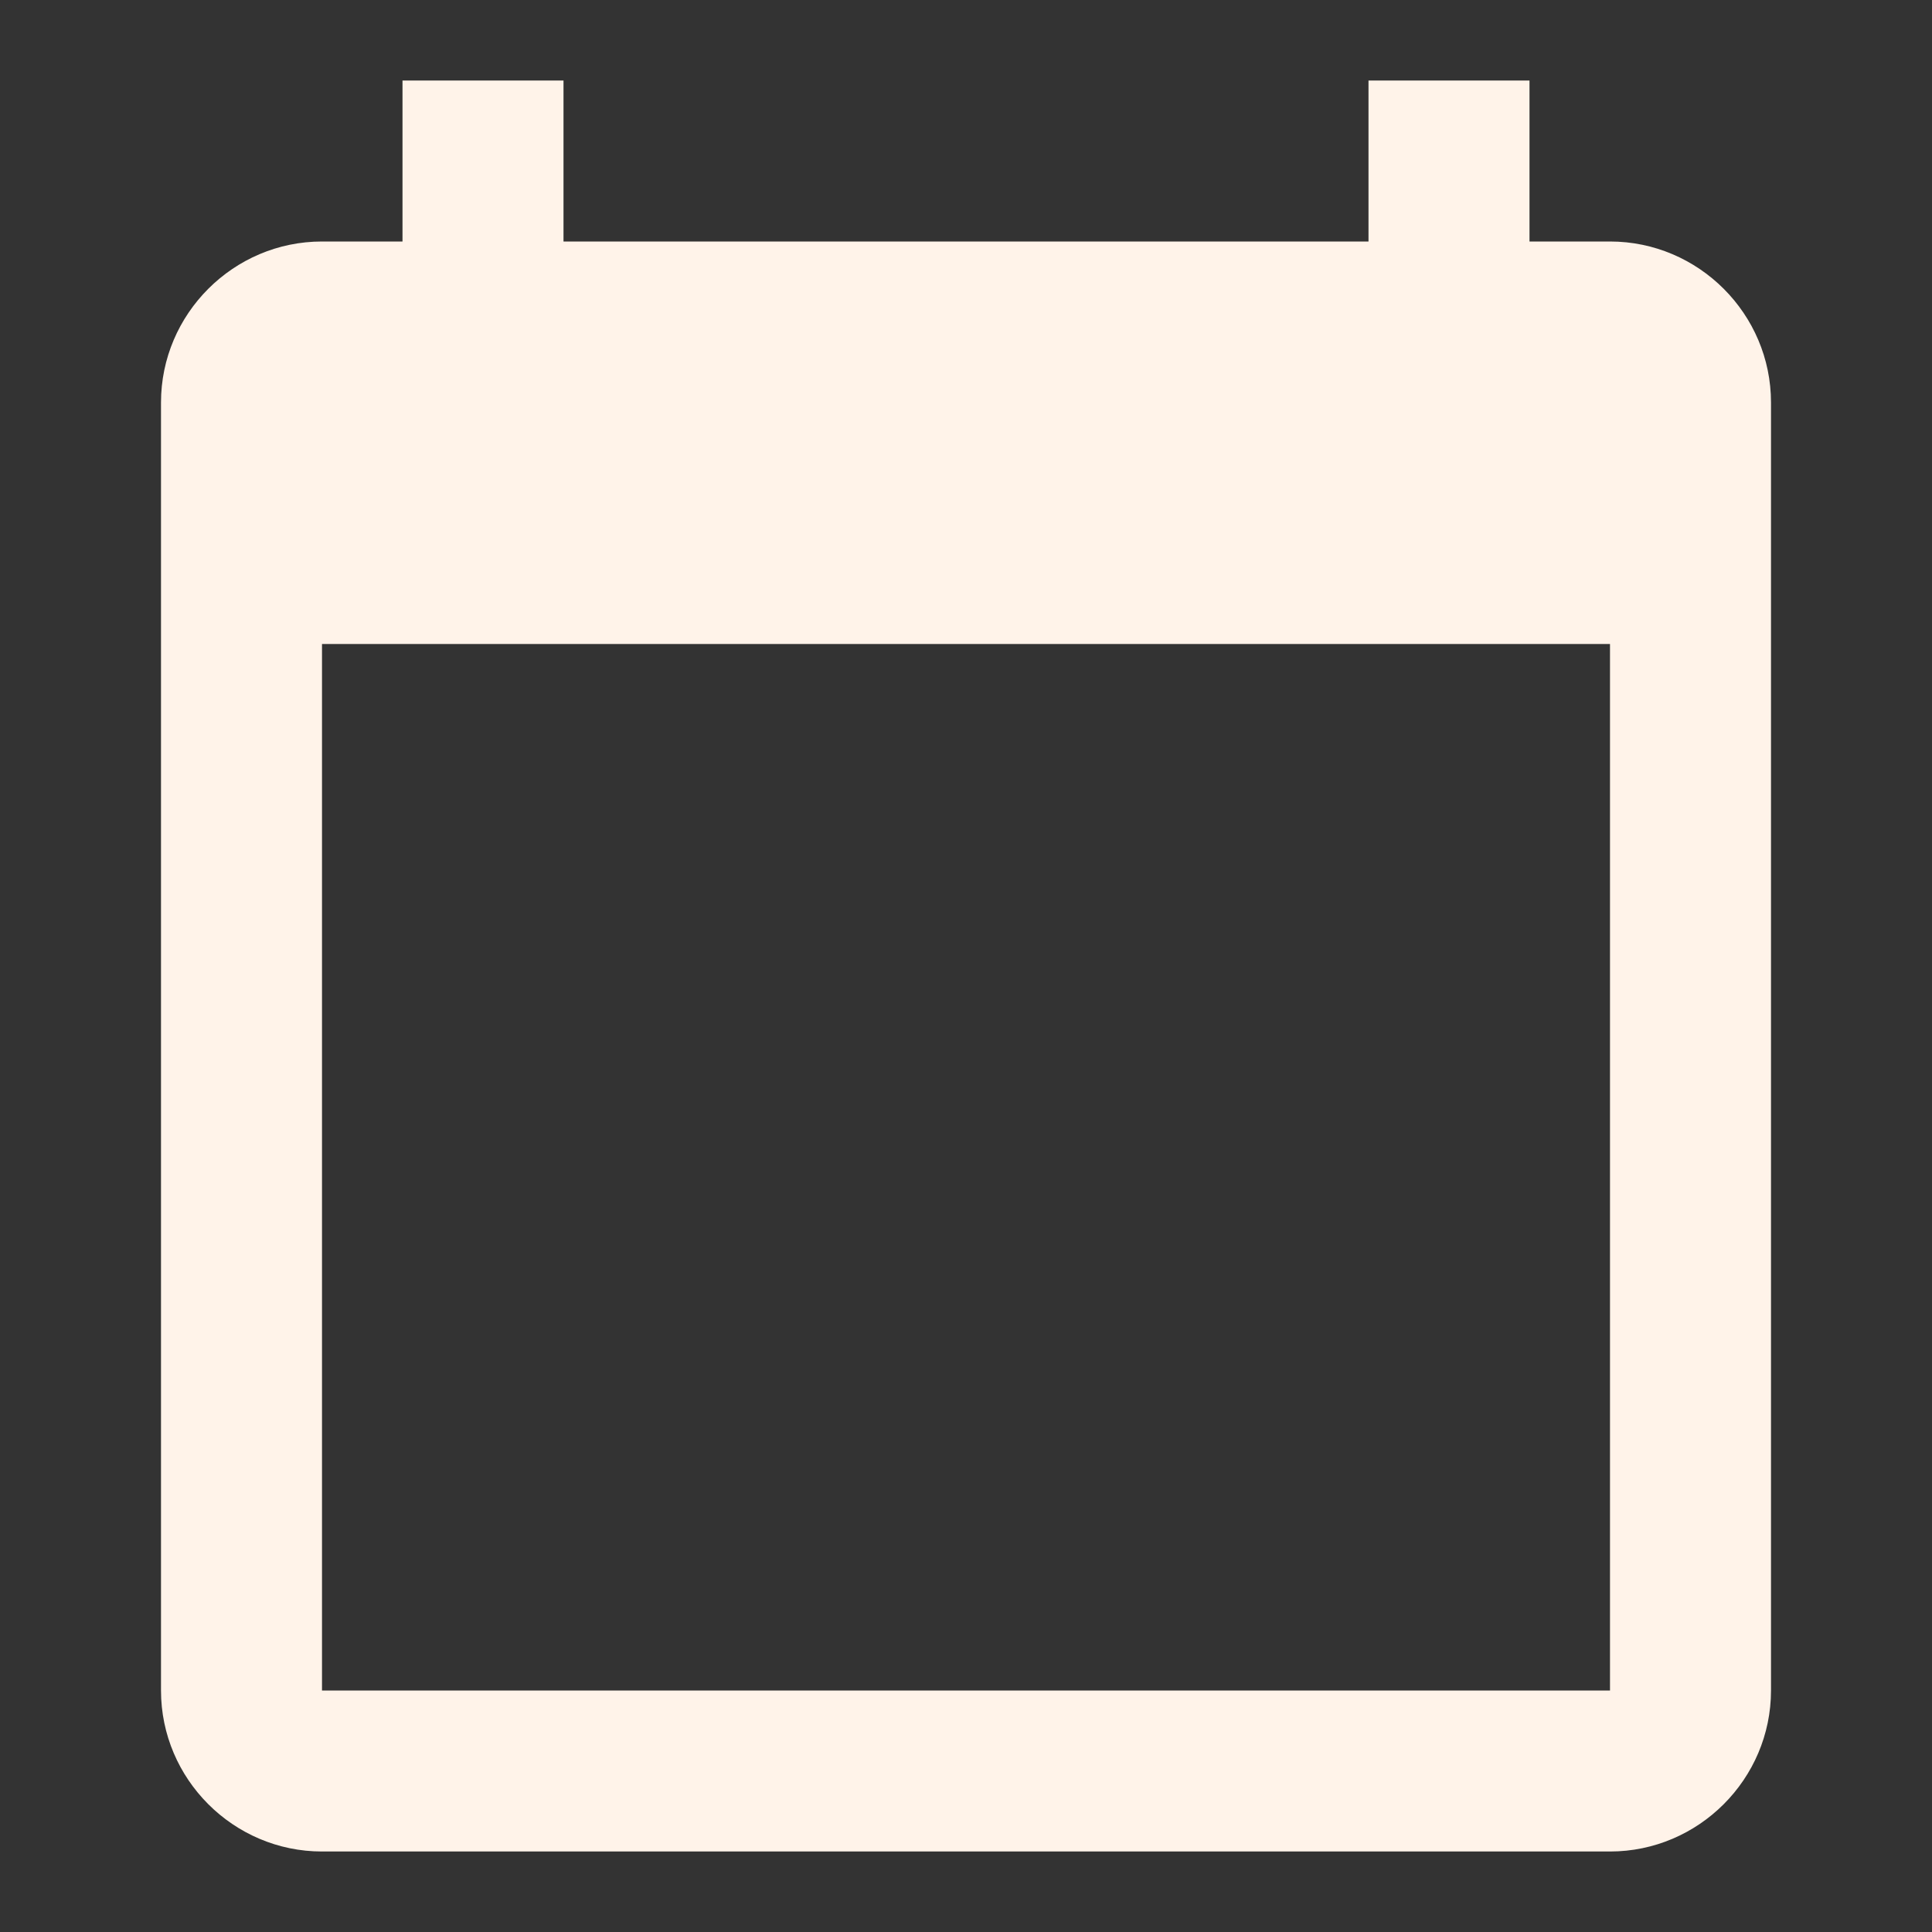 <svg width="45" height="45" viewBox="0 0 45 45" fill="none" xmlns="http://www.w3.org/2000/svg">
<rect x="0" y="0" width="45" height="45" fill="#333333" stroke="none"/>
<path d="M37.5 5.625H35.625V1.875H31.875V5.625H13.125V1.875H9.375V5.625H7.5C5.438 5.625 3.75 7.312 3.75 9.375V39.375C3.75 41.438 5.438 43.125 7.5 43.125H37.5C39.562 43.125 41.25 41.438 41.25 39.375V9.375C41.25 7.312 39.562 5.625 37.5 5.625ZM37.5 39.375H7.5V15H37.5V39.375Z" fill="#FFF3E9"/>
</svg>
